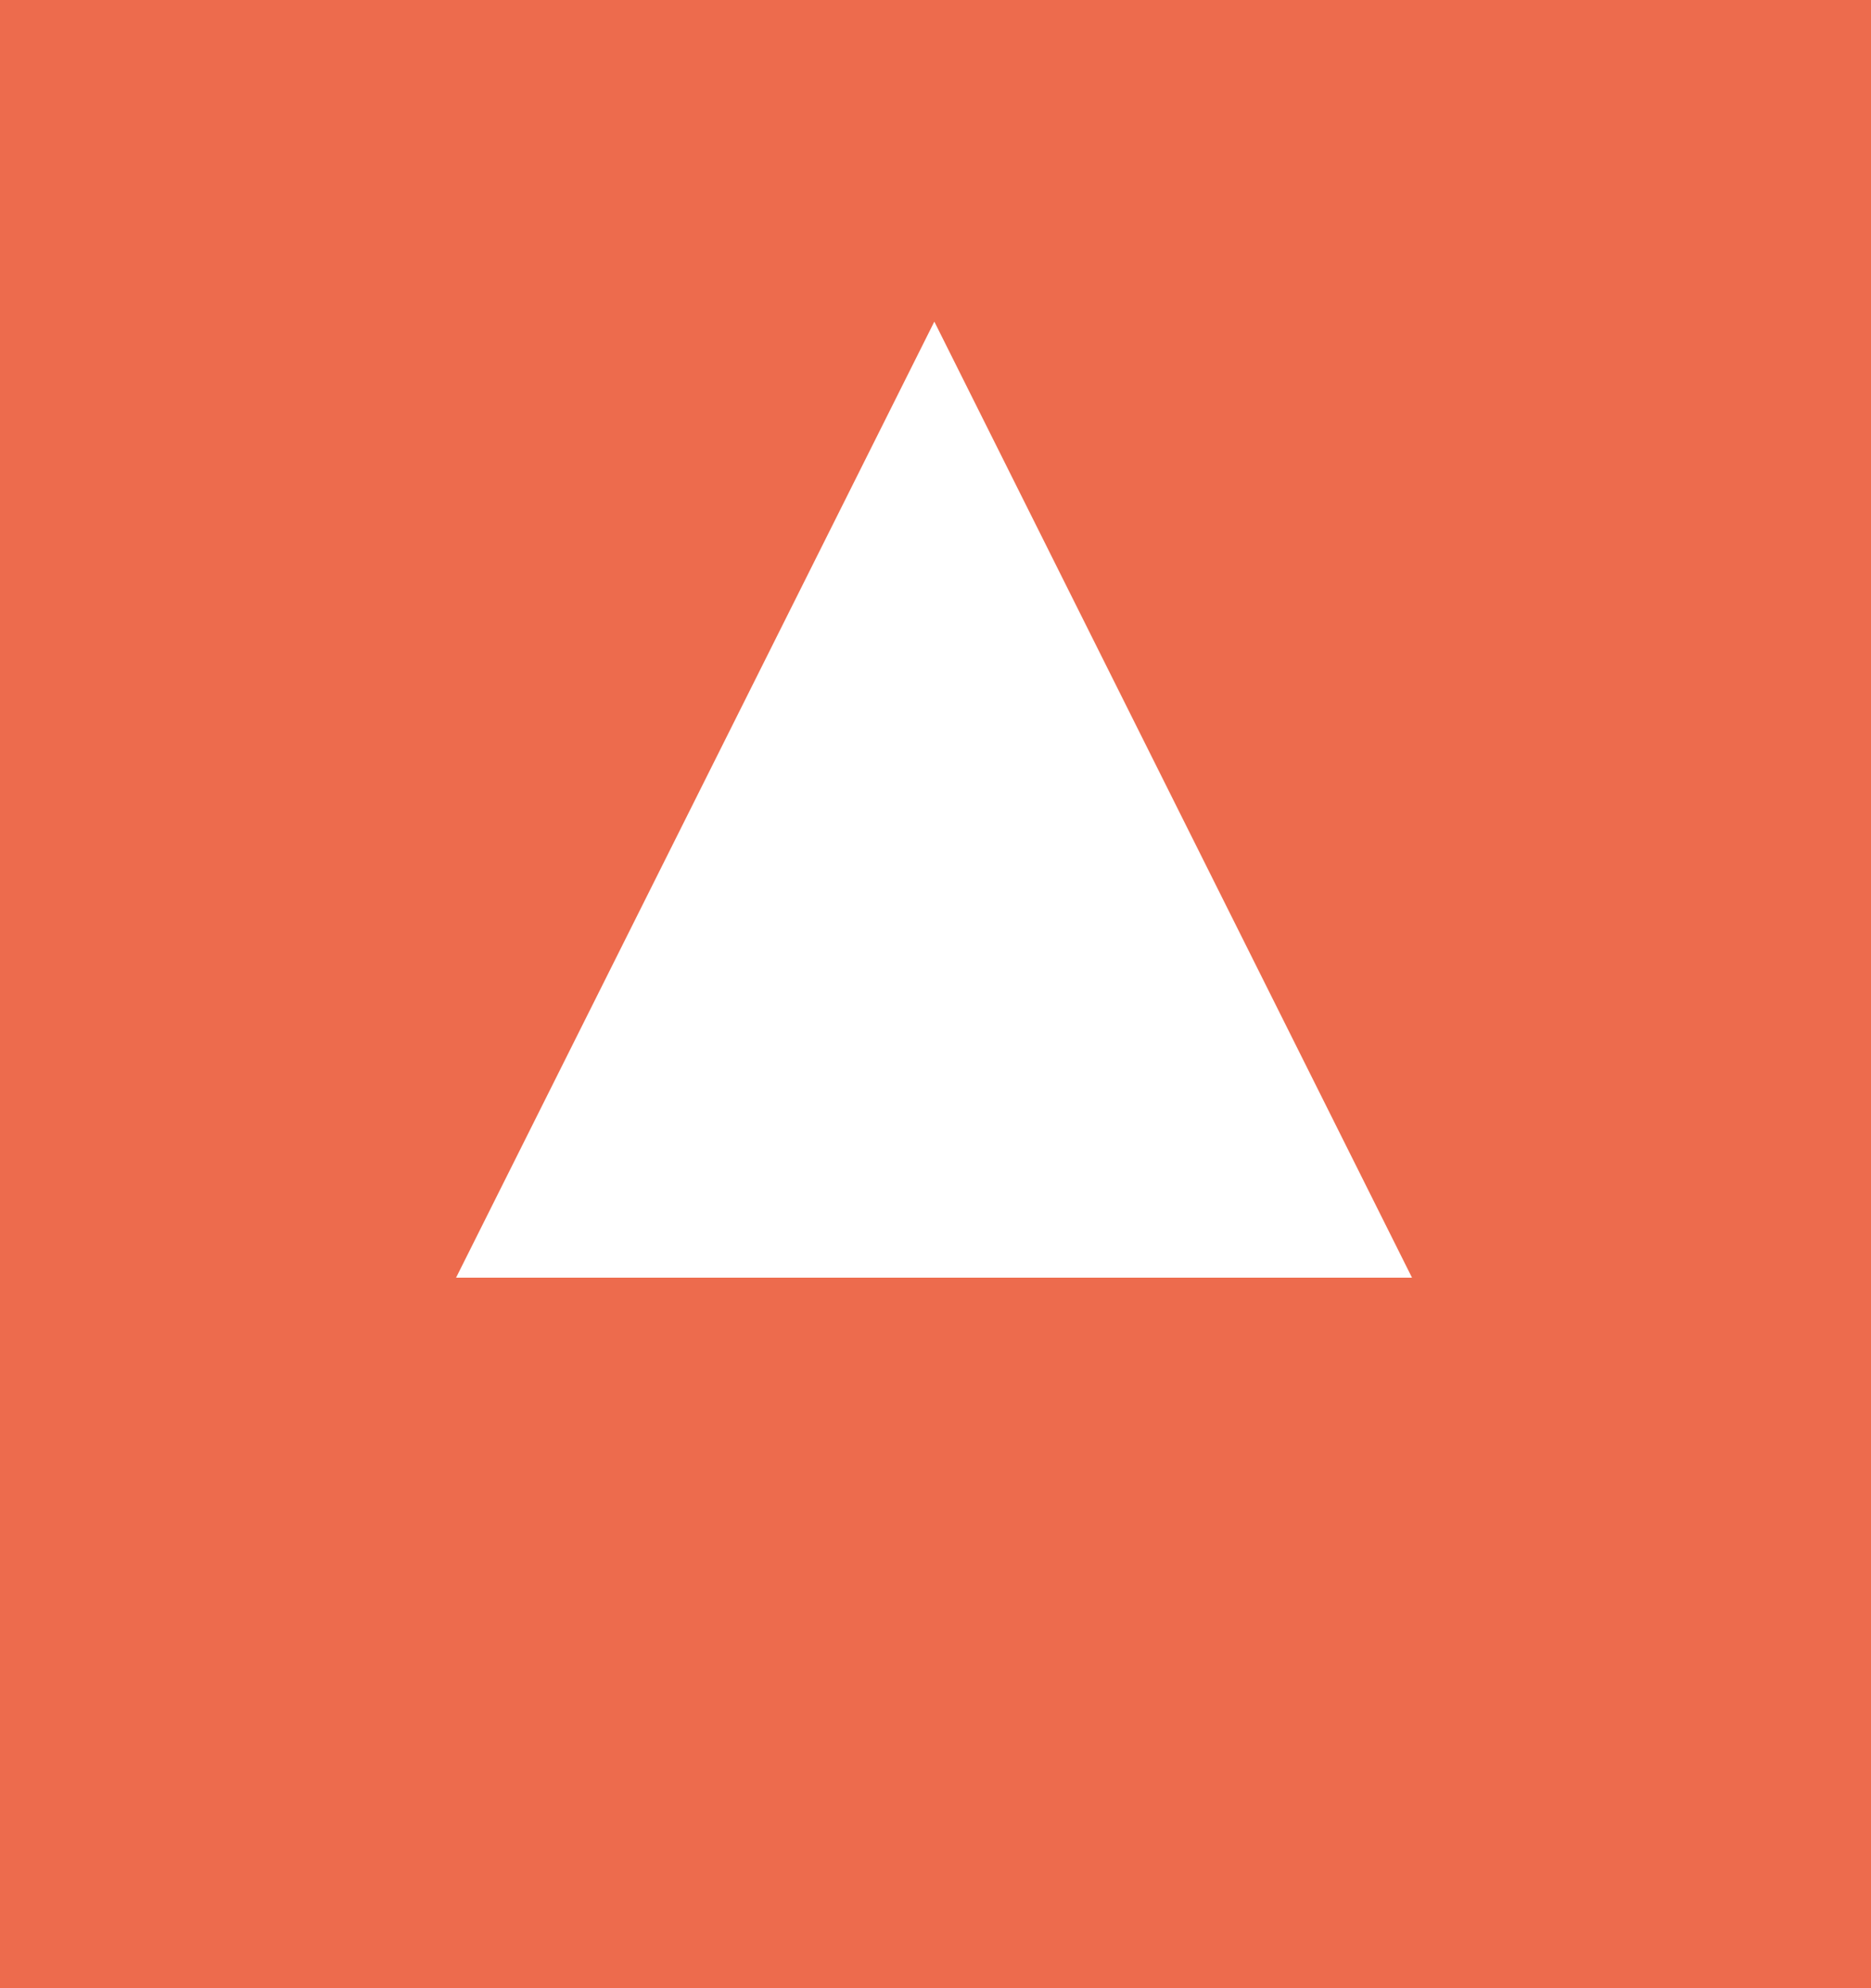 <?xml version="1.0" encoding="utf-8"?>
<!-- Generator: Adobe Illustrator 24.3.0, SVG Export Plug-In . SVG Version: 6.00 Build 0)  -->
<svg version="1.1" id="Layer_1" xmlns="http://www.w3.org/2000/svg" xmlns:xlink="http://www.w3.org/1999/xlink" x="0px" y="0px"
	 width="320px" height="340px" viewBox="0 0 320 340" style="enable-background:new 0 0 320 340;" xml:space="preserve">
<style type="text/css">
	.st0{fill:#ED6B4D;}
	.st1{fill:#FFFFFF;}
</style>
<rect class="st0" width="320" height="340"/>
<g id="Group_5942" transform="translate(-136 -1845)">
	<g id="Group_4329" transform="translate(223 2006)">
		<g id="Group_4328" transform="translate(0 -100)">
			<path id="Path_892" class="st1" d="M72.8-6L-9,157.5h163.5L72.8-6z"/>
		</g>
	</g>
</g>
</svg>
